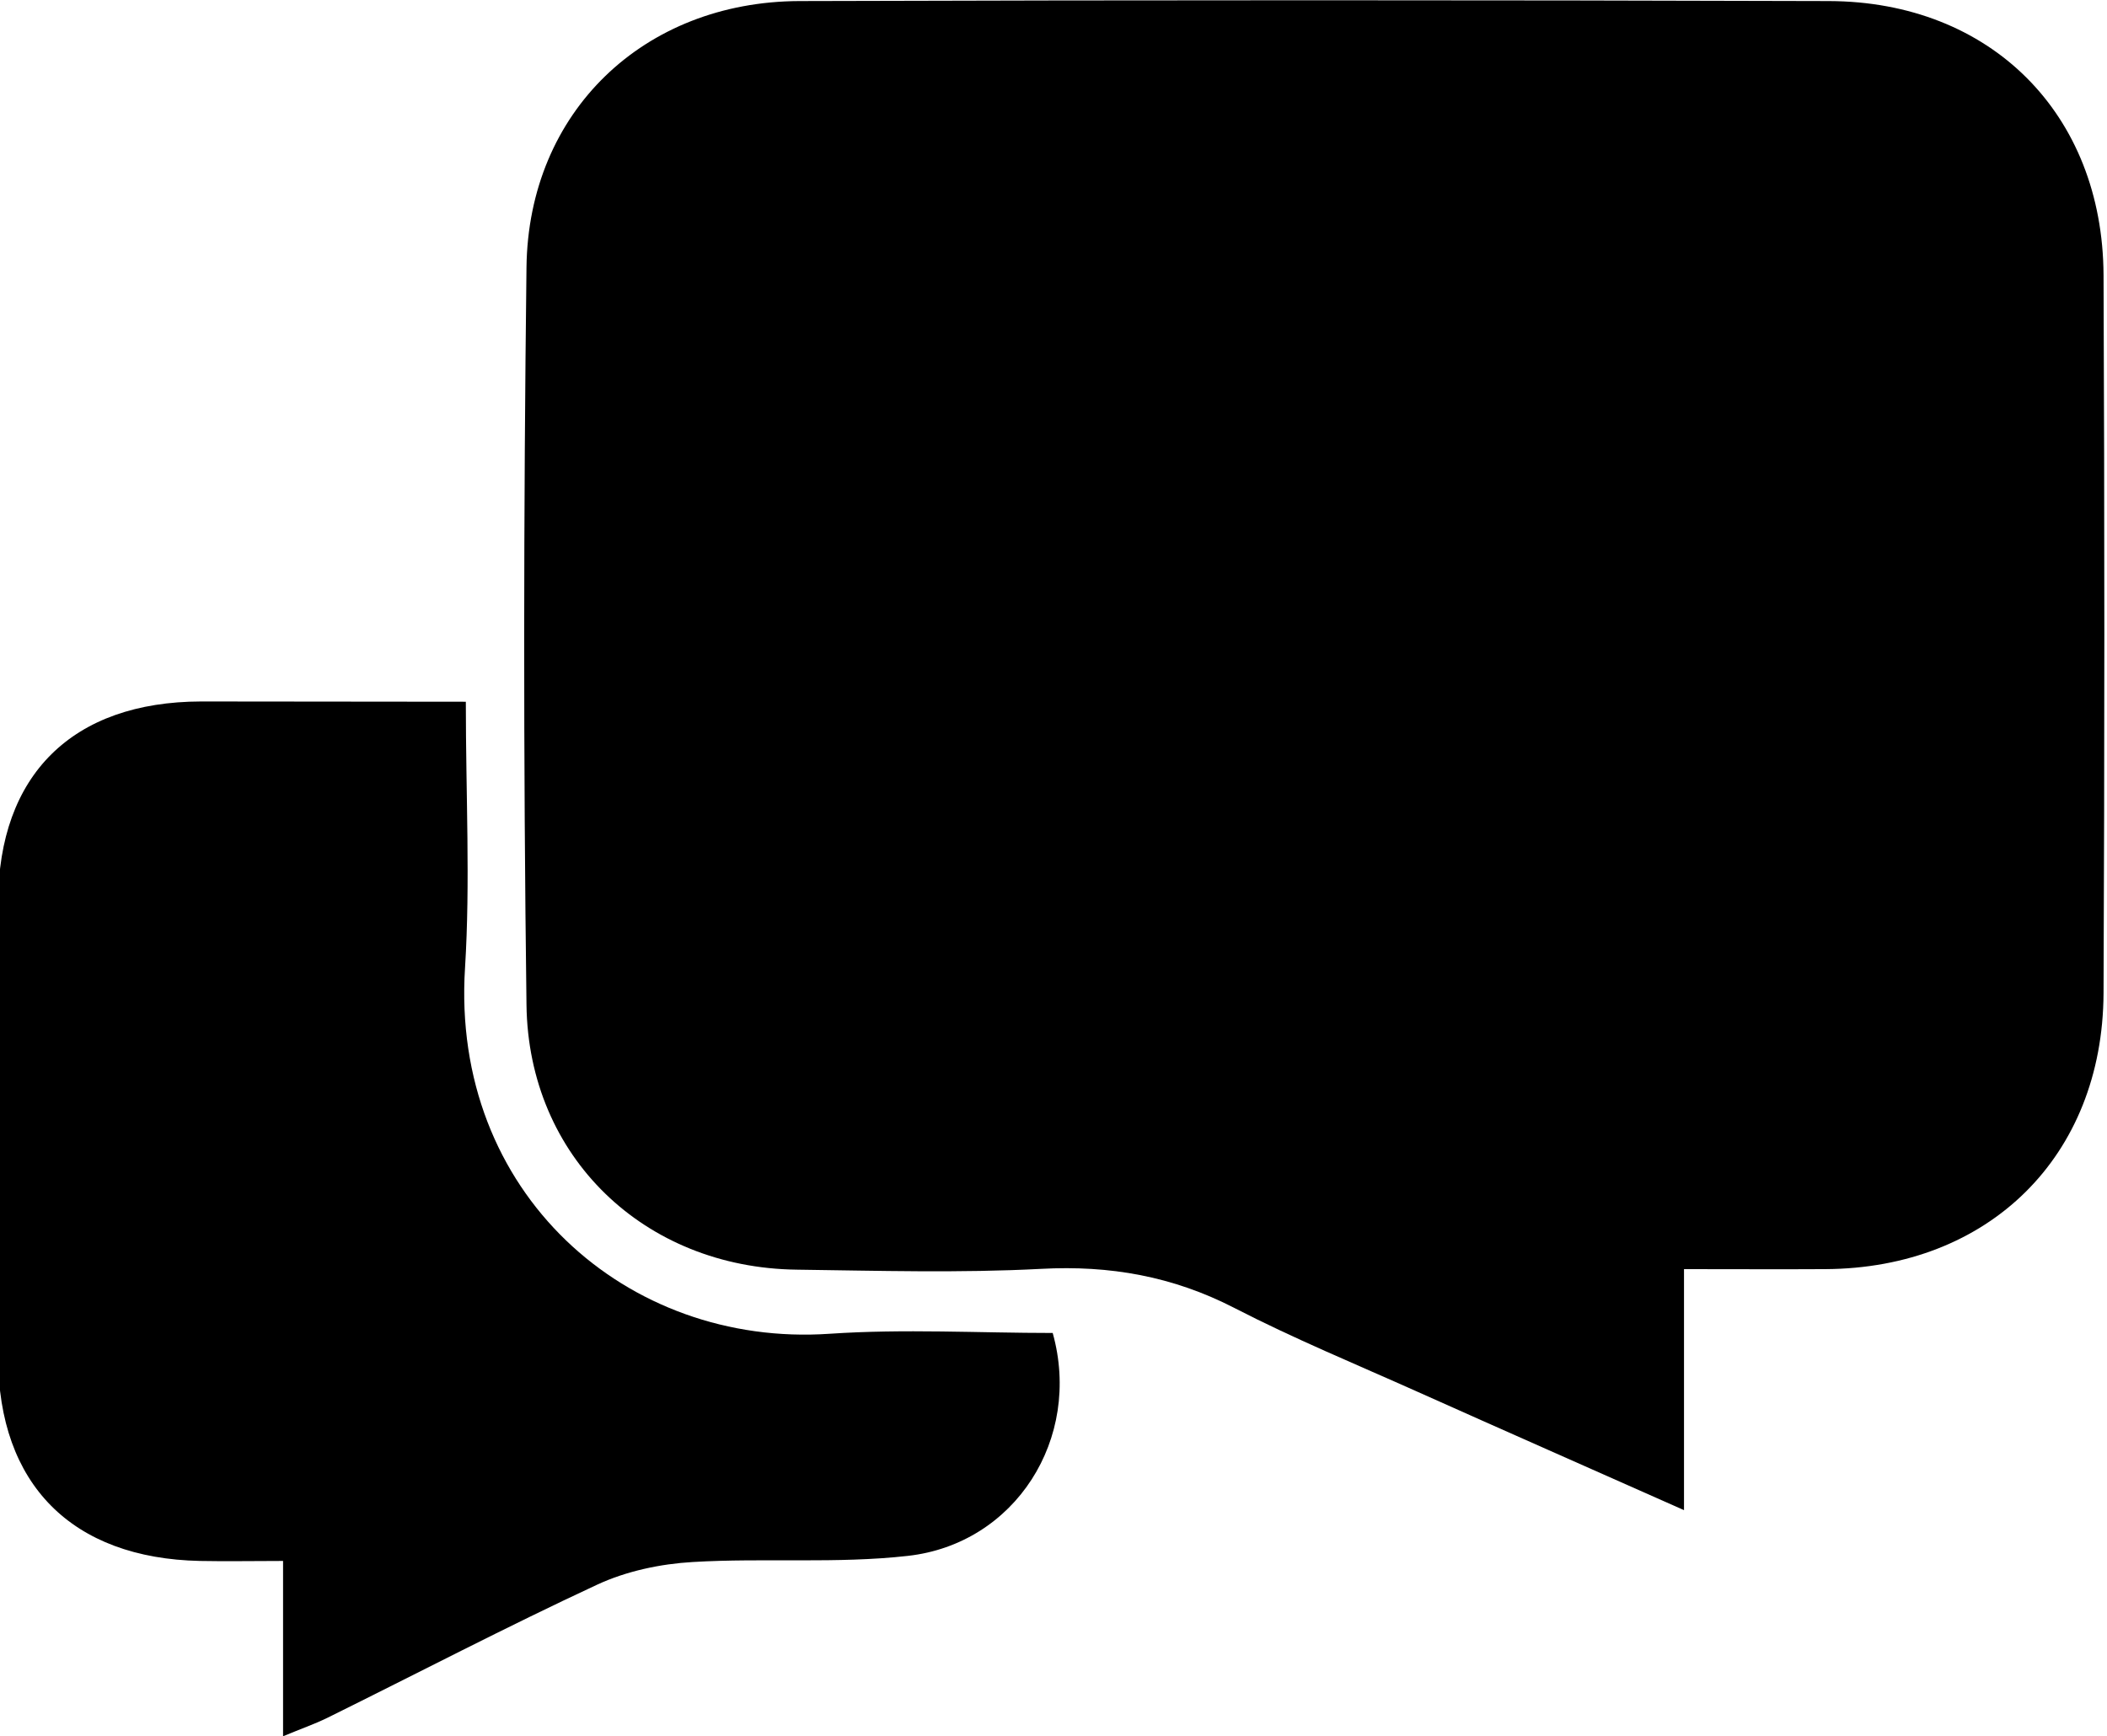 <?xml version="1.0" encoding="utf-8"?>
<!-- Generator: Adobe Illustrator 20.1.0, SVG Export Plug-In . SVG Version: 6.00 Build 0)  -->
<svg version="1.1" id="Layer_1" xmlns="http://www.w3.org/2000/svg" xmlns:xlink="http://www.w3.org/1999/xlink" x="0px" y="0px"
	 viewBox="0 0 792 652.7" style="enable-background:new 0 0 792 652.7;" xml:space="preserve">
<g>
	<g>
		<path d="M633,477.1c0,30.5,0,59,0,90.6c-35.1-15.6-67.8-30-100.4-44.6c-23-10.3-46.3-19.9-68.6-31.4
			c-23.1-11.9-46.8-16.1-72.7-14.7c-30.5,1.6-61.2,0.7-91.8,0.3c-57.2-0.7-100.9-42.3-101.6-99.6c-1.2-92.4-1.1-184.8,0-277.2
			c0.7-58.5,44.1-99.9,102.6-100.1c129-0.4,258-0.4,387,0c60.7,0.2,102.9,42.3,103.2,103c0.4,90,0.4,180,0,270
			c-0.3,61.3-43.1,103.4-104.6,103.7C669.5,477.2,652.7,477.1,633,477.1z"/>
		<path d="M175.1,263.8c0,35.4,1.7,67.8-0.3,100c-5.4,84.6,60.9,142.8,137,137.6c28-1.9,56.2-0.3,83.9-0.3
			c11.1,39.7-14.1,79.3-54.5,83.8c-26.7,3-53.9,0.7-80.8,2.3c-12.1,0.7-24.9,3.4-35.9,8.5c-34.2,15.9-67.7,33.4-101.5,50.1
			c-4.7,2.3-9.6,4-16.6,6.9c0-22.1,0-42.2,0-65.9c-11.5,0-21.3,0.2-31.2,0c-48.2-1-75.8-28.8-75.9-76.6c-0.1-57-0.1-114,0-171
			c0.1-47.9,27.9-75.4,76.3-75.5C107.9,263.7,140.2,263.8,175.1,263.8z"/>
	</g>
</g>
</svg>
